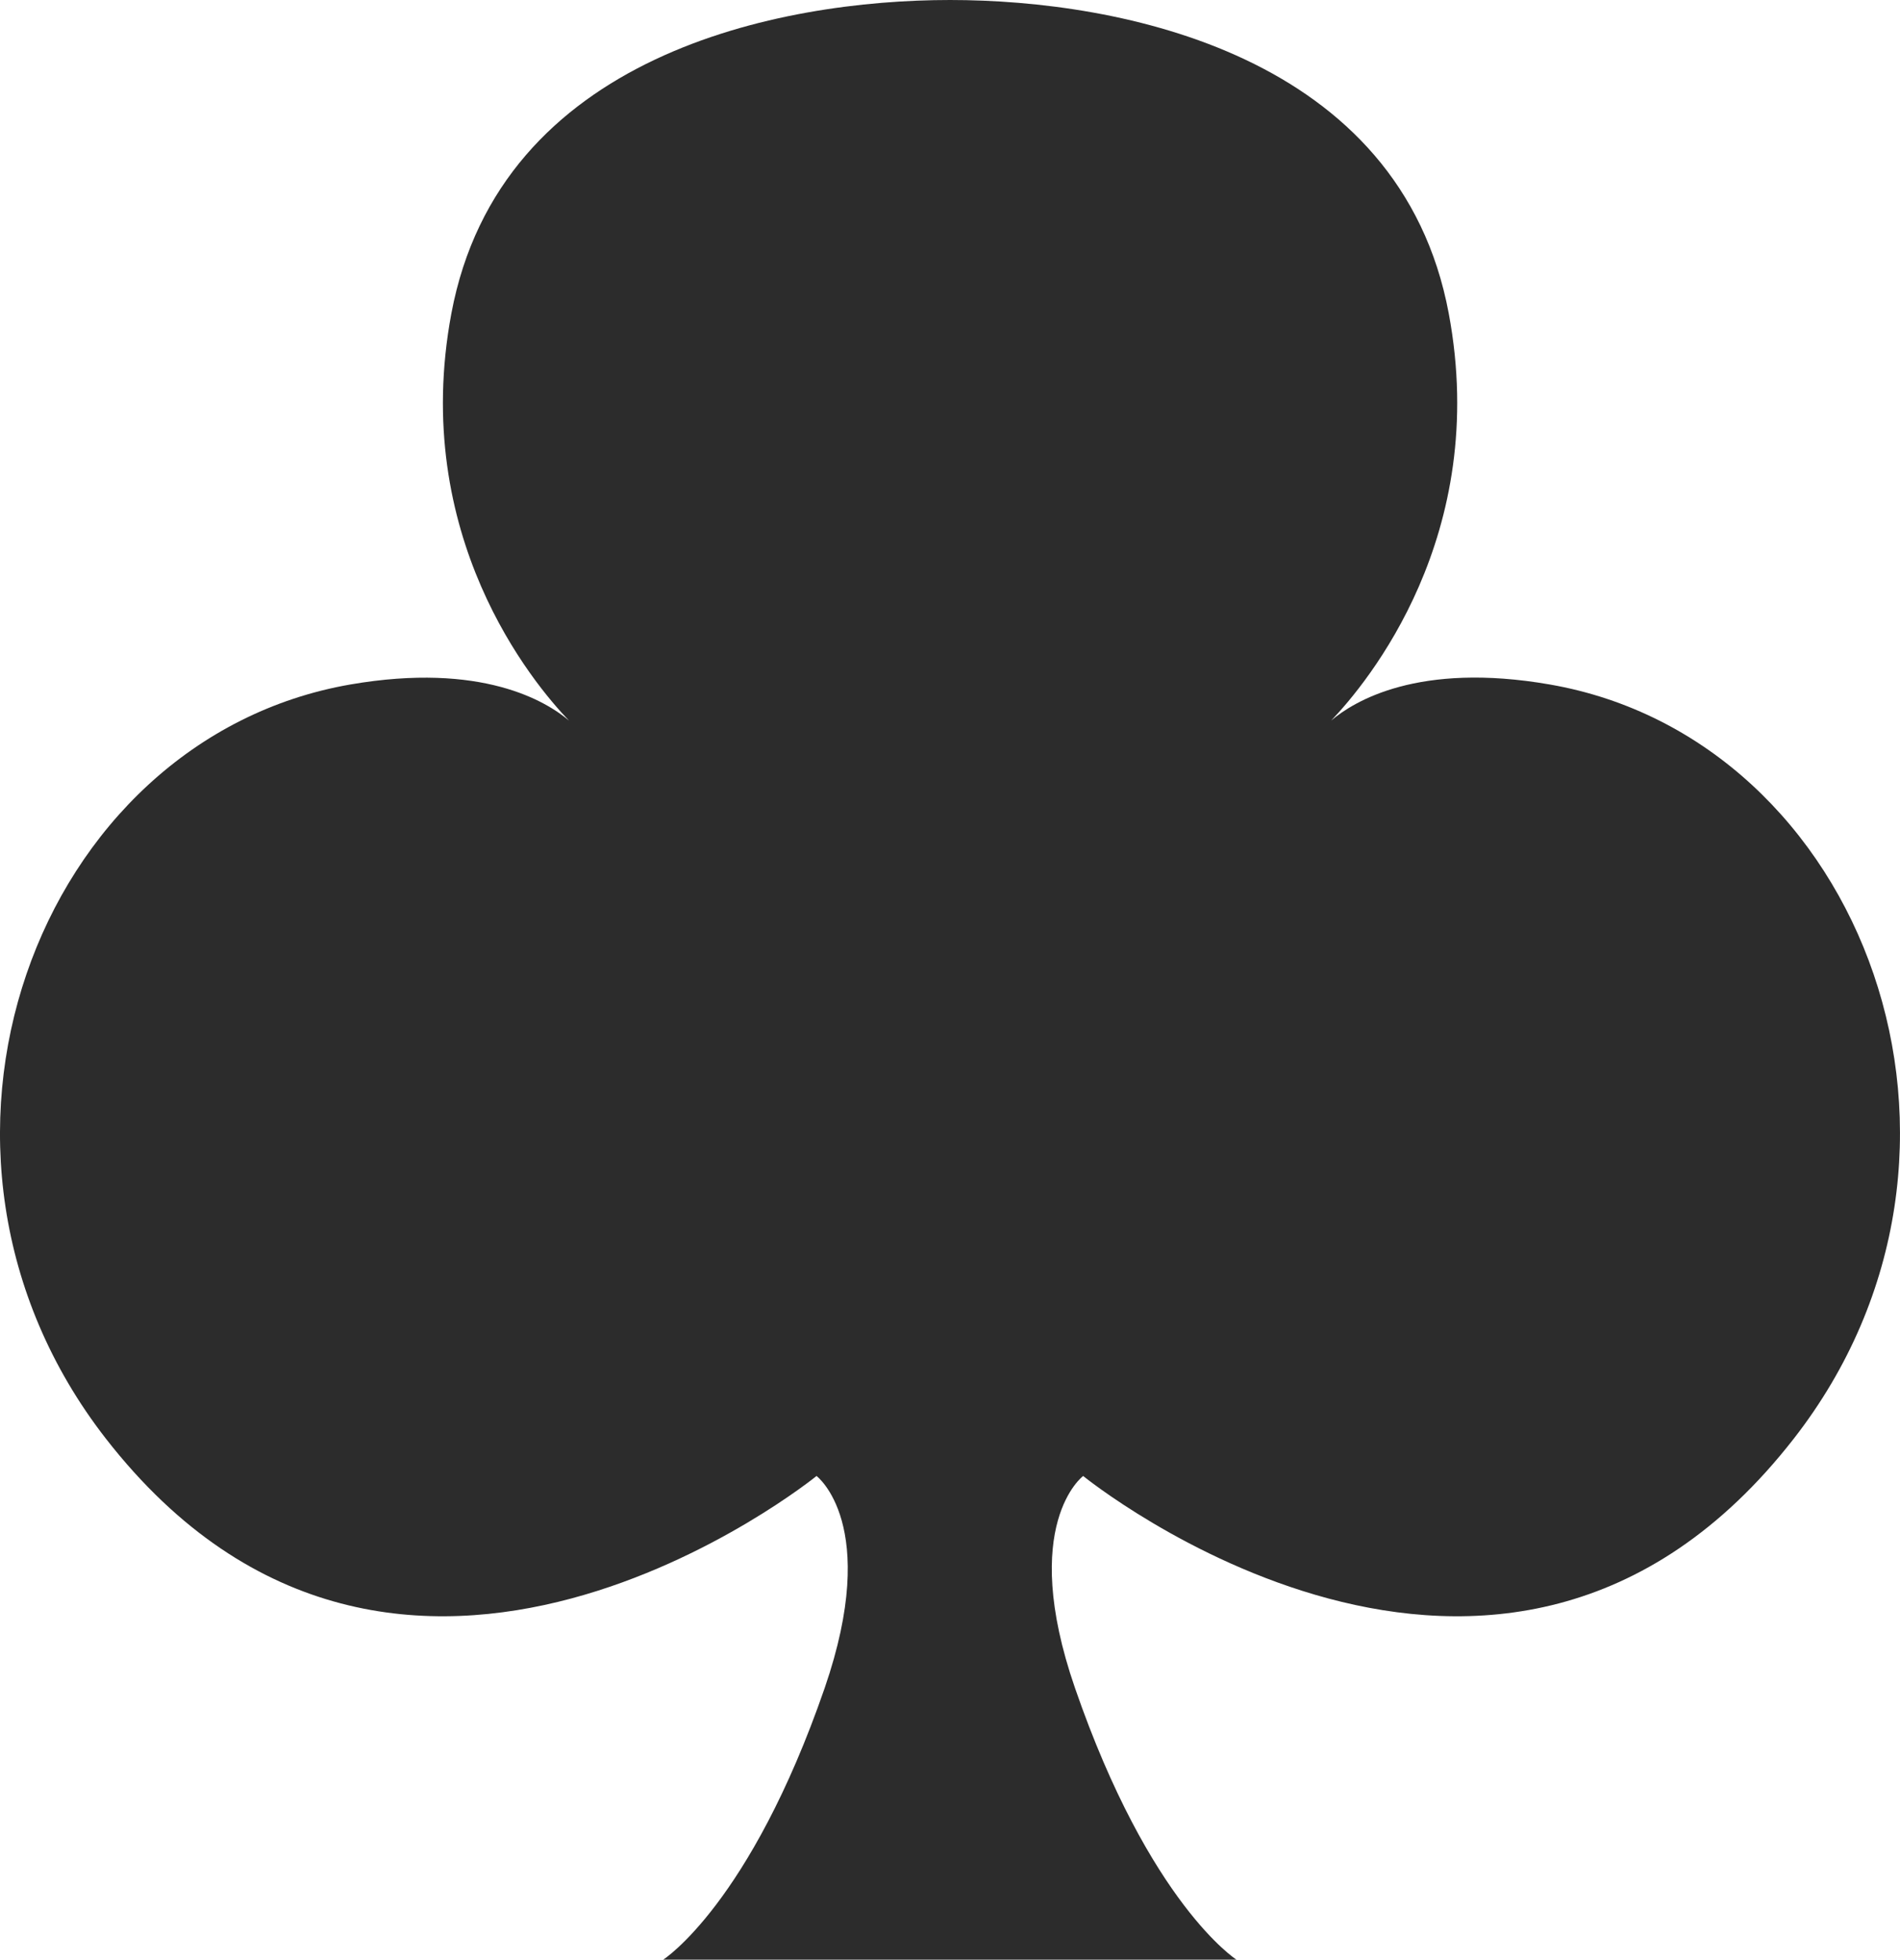 <svg id="Capa_1" data-name="Capa 1" xmlns="http://www.w3.org/2000/svg" viewBox="0 0 836.65 862.6"><defs><style>.cls-1{fill:#2c2c2c;}</style></defs><title>treboles</title><path class="cls-1" d="M2256.9,776c-58-10.1-86.4,7.5-96.3,15.9,15.8-16.5,70.1-81.5,51.8-179.2-21.3-114-144.4-138-219.6-138s-198.2,24-219.6,138c-18.3,97.8,36,162.8,51.8,179.2-9.9-8.4-38.3-25.9-96.3-15.9-138.2,24-206.2,205.3-107.6,332,129.1,165.7,312.9,16.4,312.9,16.4s28.4,21.3,3.6,93.3c-32.9,95.2-71.1,119.6-71.1,119.6h252.4s-38.2-24.4-71.1-119.6c-24.9-72,3.6-93.3,3.6-93.3s183.8,149.3,312.9-16.4C2463.1,981.3,2395.1,800,2256.9,776Z" transform="translate(-1574.45 -474.7)"/></svg>
